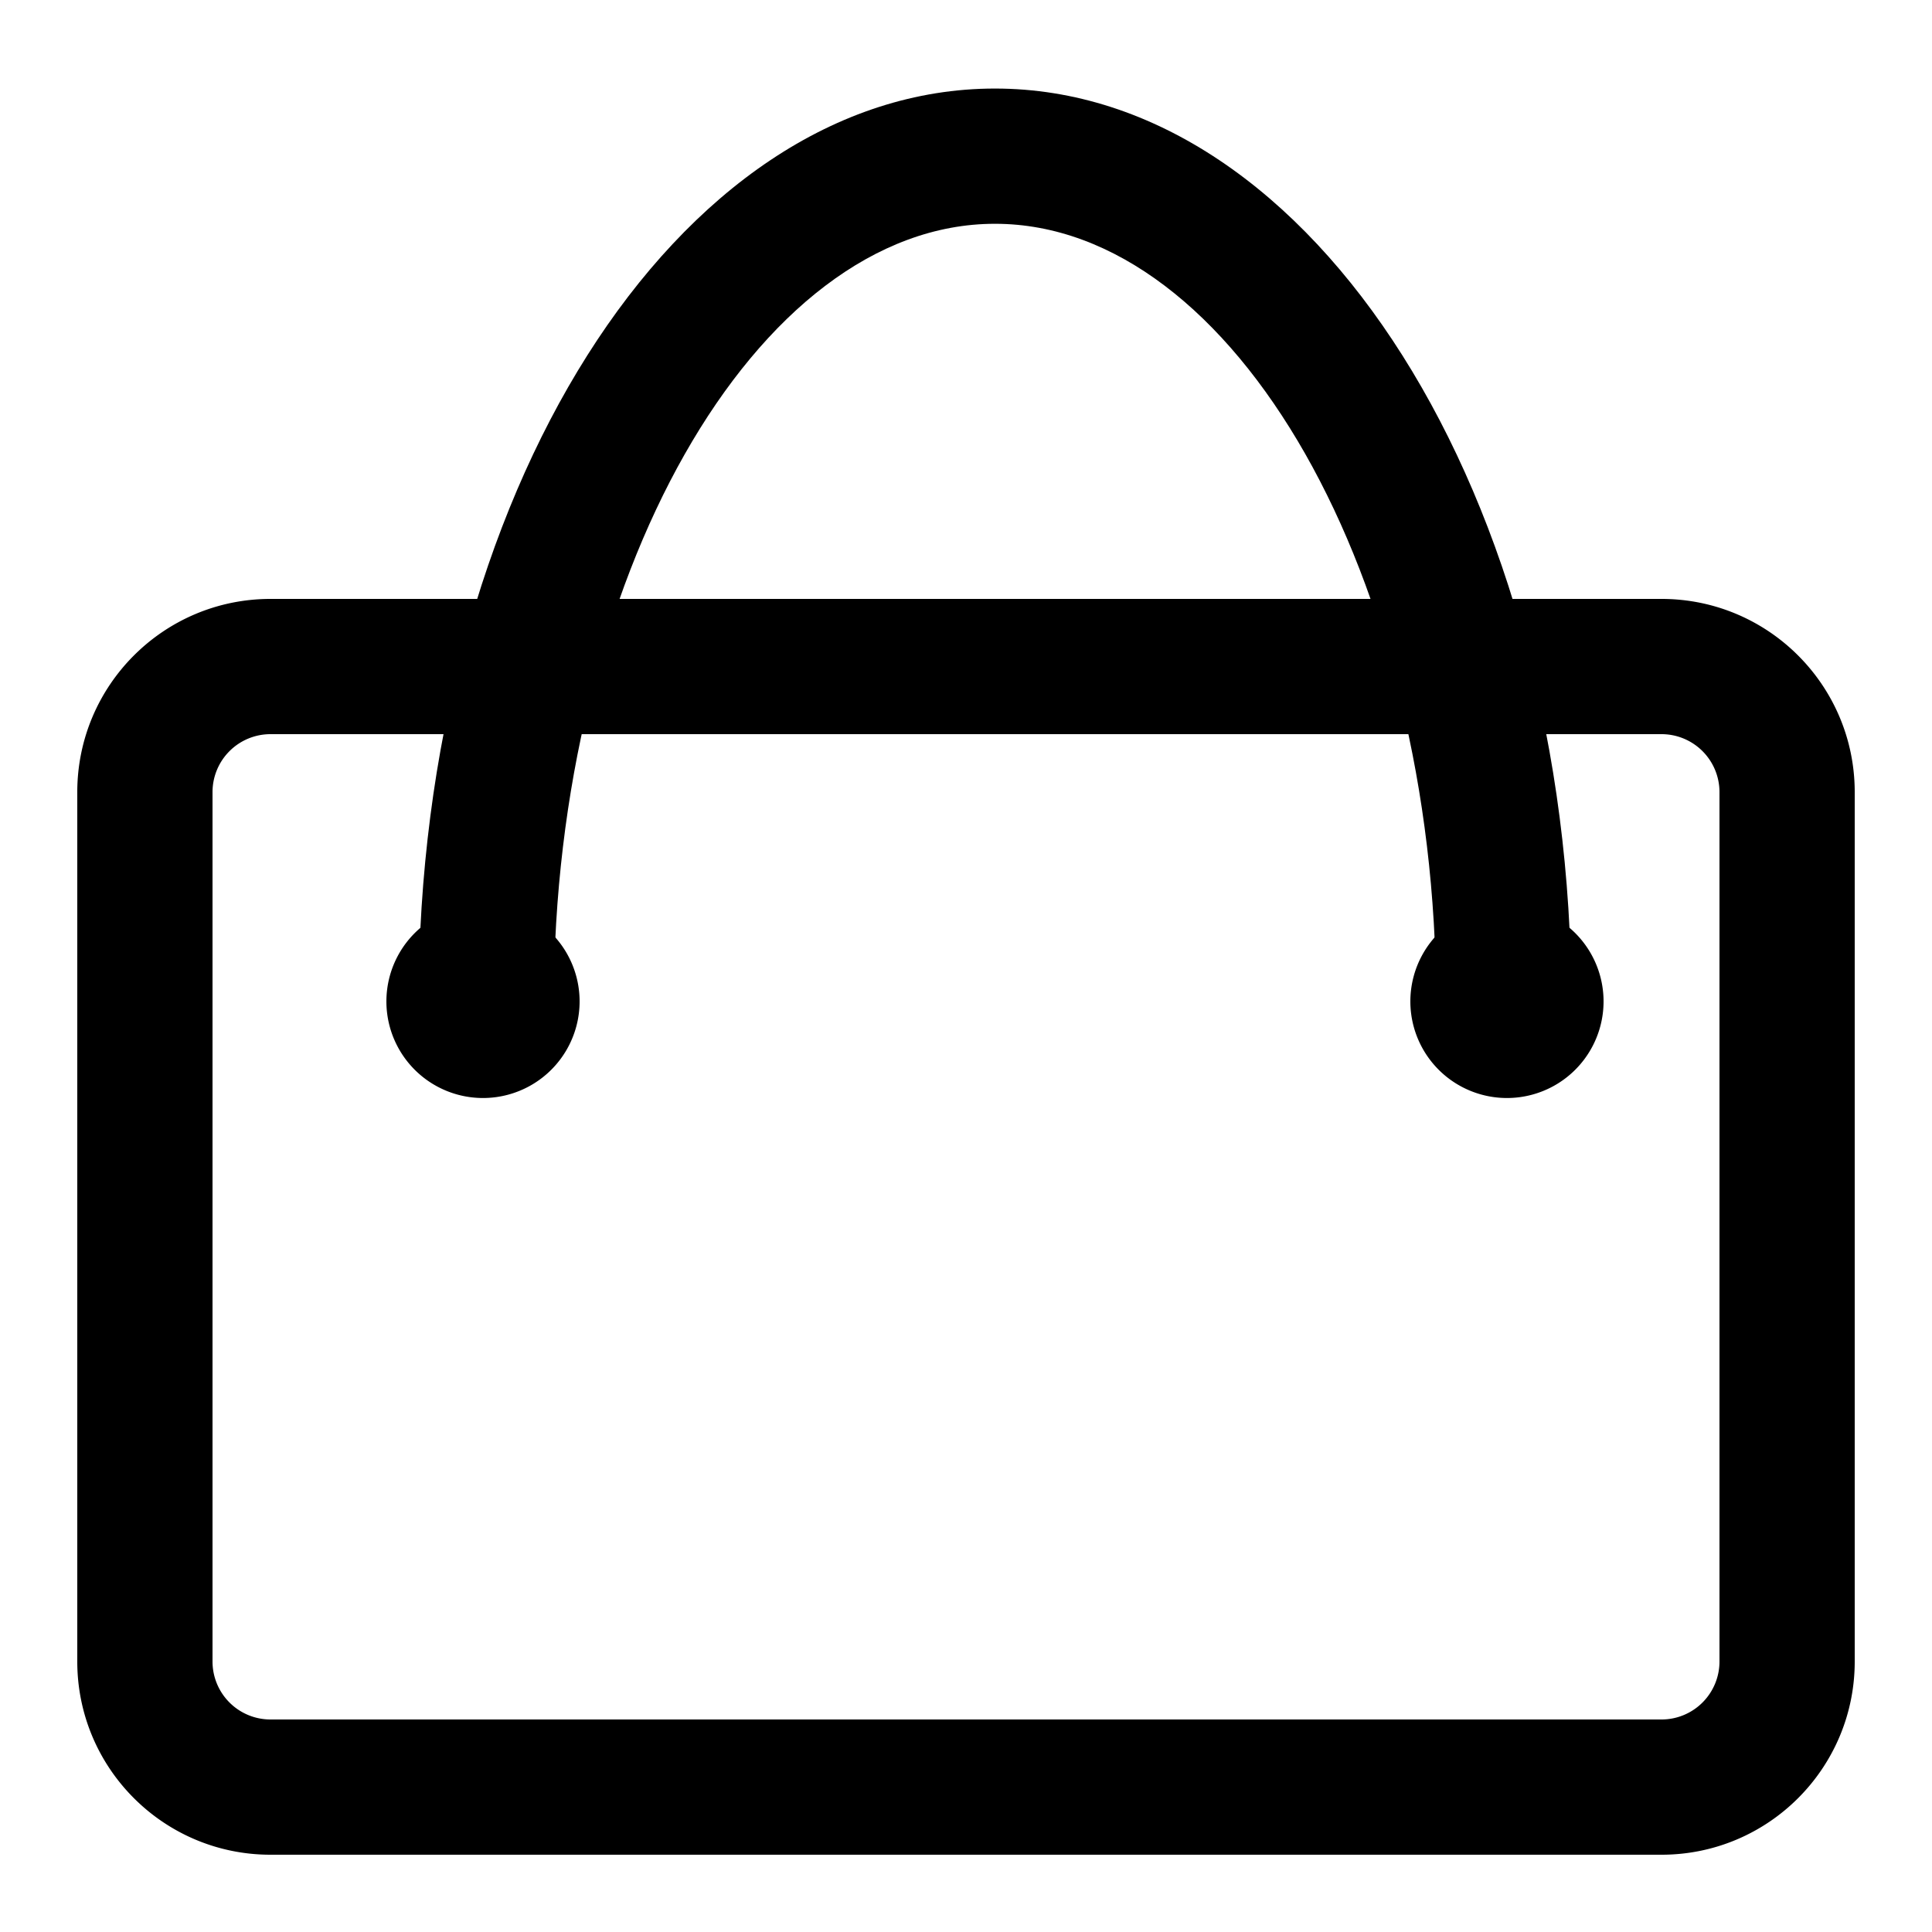 <?xml version="1.0" standalone="no"?><!DOCTYPE svg PUBLIC "-//W3C//DTD SVG 1.1//EN" "http://www.w3.org/Graphics/SVG/1.1/DTD/svg11.dtd"><svg class="icon" width="200px" height="200.00px" viewBox="0 0 1024 1024" version="1.1" xmlns="http://www.w3.org/2000/svg"><path fill="currentColor" d="M983.04 419.84c0-56.545-45.855-102.4-102.4-102.4H143.36C86.804 317.44 40.96 363.295 40.96 419.84v460.8c0 56.545 45.844 102.4 102.4 102.4h737.28c56.545 0 102.4-45.855 102.4-102.4V419.84z m-71.68 460.8a30.72 30.72 0 0 1-30.72 30.72H143.36a30.72 30.72 0 0 1-30.72-30.72V419.84a30.72 30.72 0 0 1 30.72-30.72h737.28a30.72 30.72 0 0 1 30.72 30.72v460.8z"  /><path fill="currentColor" d="M293.591 532.48s-0.051-0.563-0.051-1.7c0-223.877 107.069-412.17 233.81-412.17 126.74 0 233.81 187.863 233.81 411.74 0 1.137-0.051 2.13-0.051 2.13h71.68s0.051-0.563 0.051-1.7c0-267.704-136.765-483.85-305.49-483.85S221.87 262.656 221.87 530.35c0 1.147 0.051 2.13 0.051 2.13h71.67z"  /><path fill="currentColor" d="M256 530.77m-51.2 0a51.2 51.2 0 1 0 102.4 0 51.2 51.2 0 1 0-102.4 0Z"  /><path fill="currentColor" d="M798.72 530.77m-51.2 0a51.2 51.2 0 1 0 102.4 0 51.2 51.2 0 1 0-102.4 0Z"  /></svg>